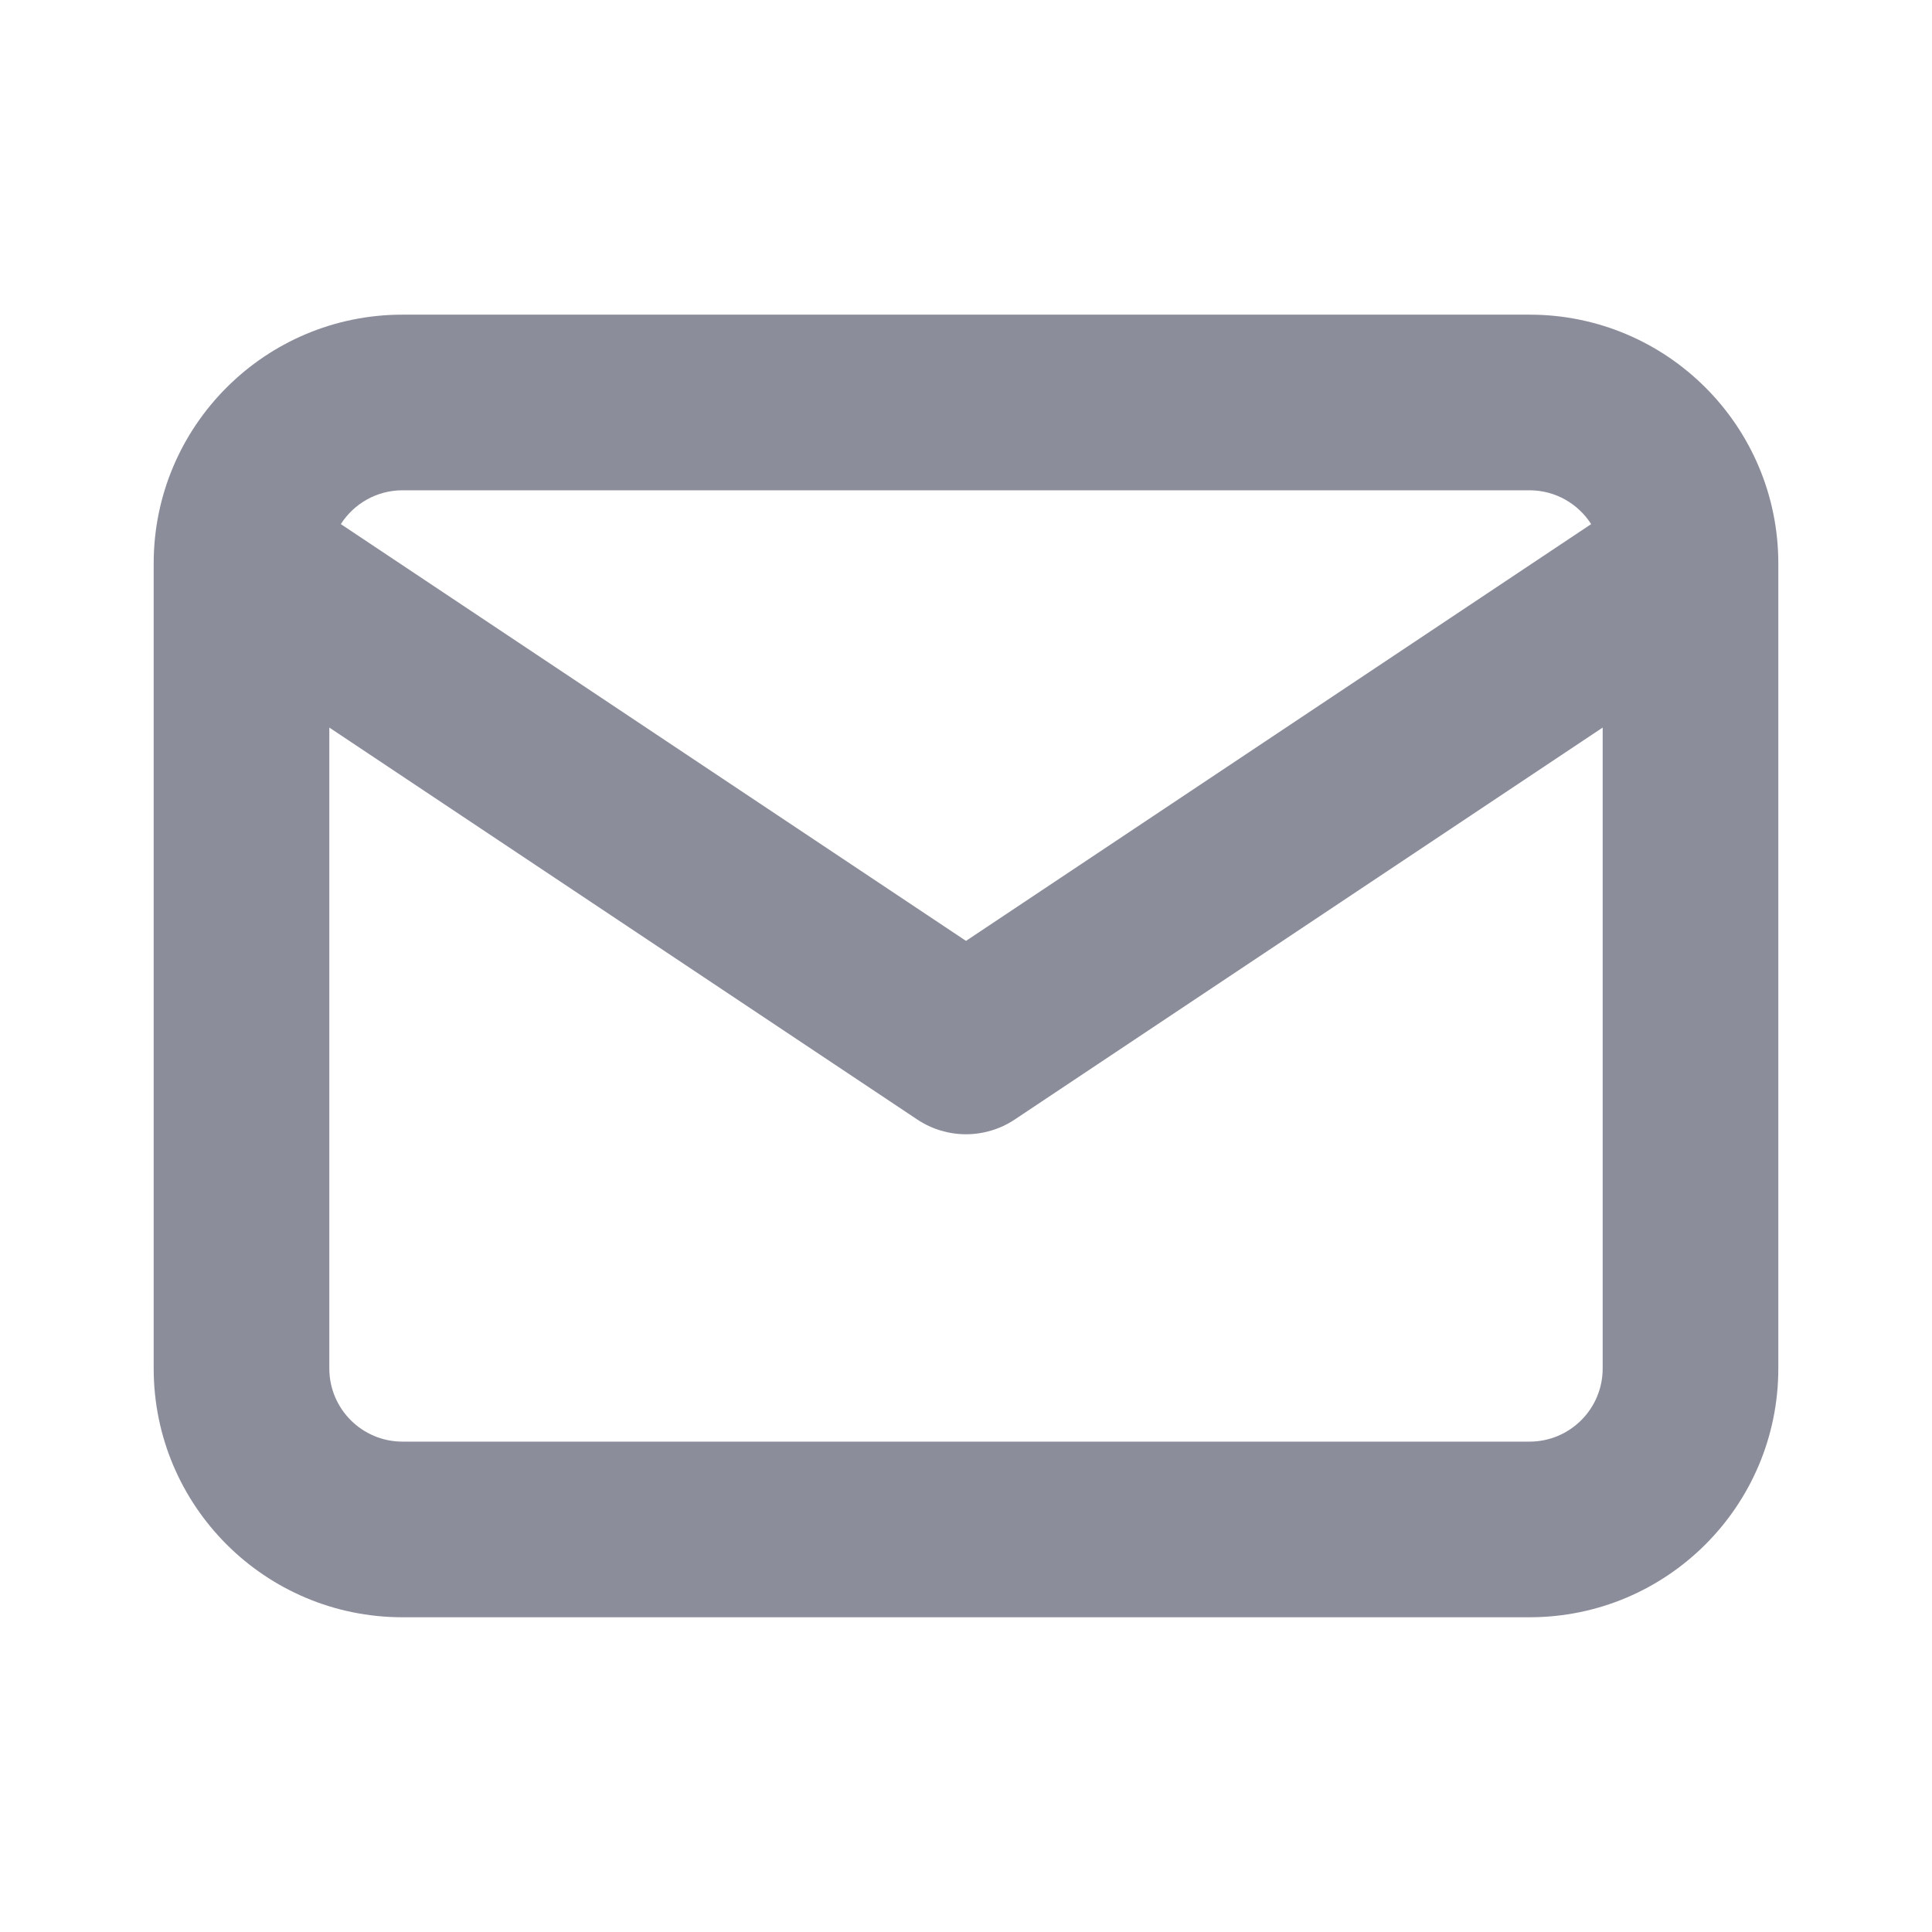 <svg width="22" height="22" viewBox="0 0 22 22" fill="none" xmlns="http://www.w3.org/2000/svg">
<path fill-rule="evenodd" clip-rule="evenodd" d="M3.881 5.968L11 10.714L18.119 5.968C17.971 5.737 17.712 5.583 17.417 5.583H4.583C4.288 5.583 4.029 5.737 3.881 5.968ZM18.25 8.285L11.555 12.748C11.219 12.972 10.781 12.972 10.445 12.748L3.75 8.285V15.583C3.75 16.043 4.123 16.416 4.583 16.416H17.417C17.877 16.416 18.25 16.043 18.25 15.583V8.285ZM1.75 6.416C1.75 4.852 3.019 3.583 4.583 3.583H17.417C18.982 3.583 20.25 4.852 20.25 6.416V15.583C20.25 17.148 18.982 18.416 17.417 18.416H4.583C3.019 18.416 1.75 17.148 1.75 15.583V6.416Z" fill="#8B8D9B"/>
</svg>
